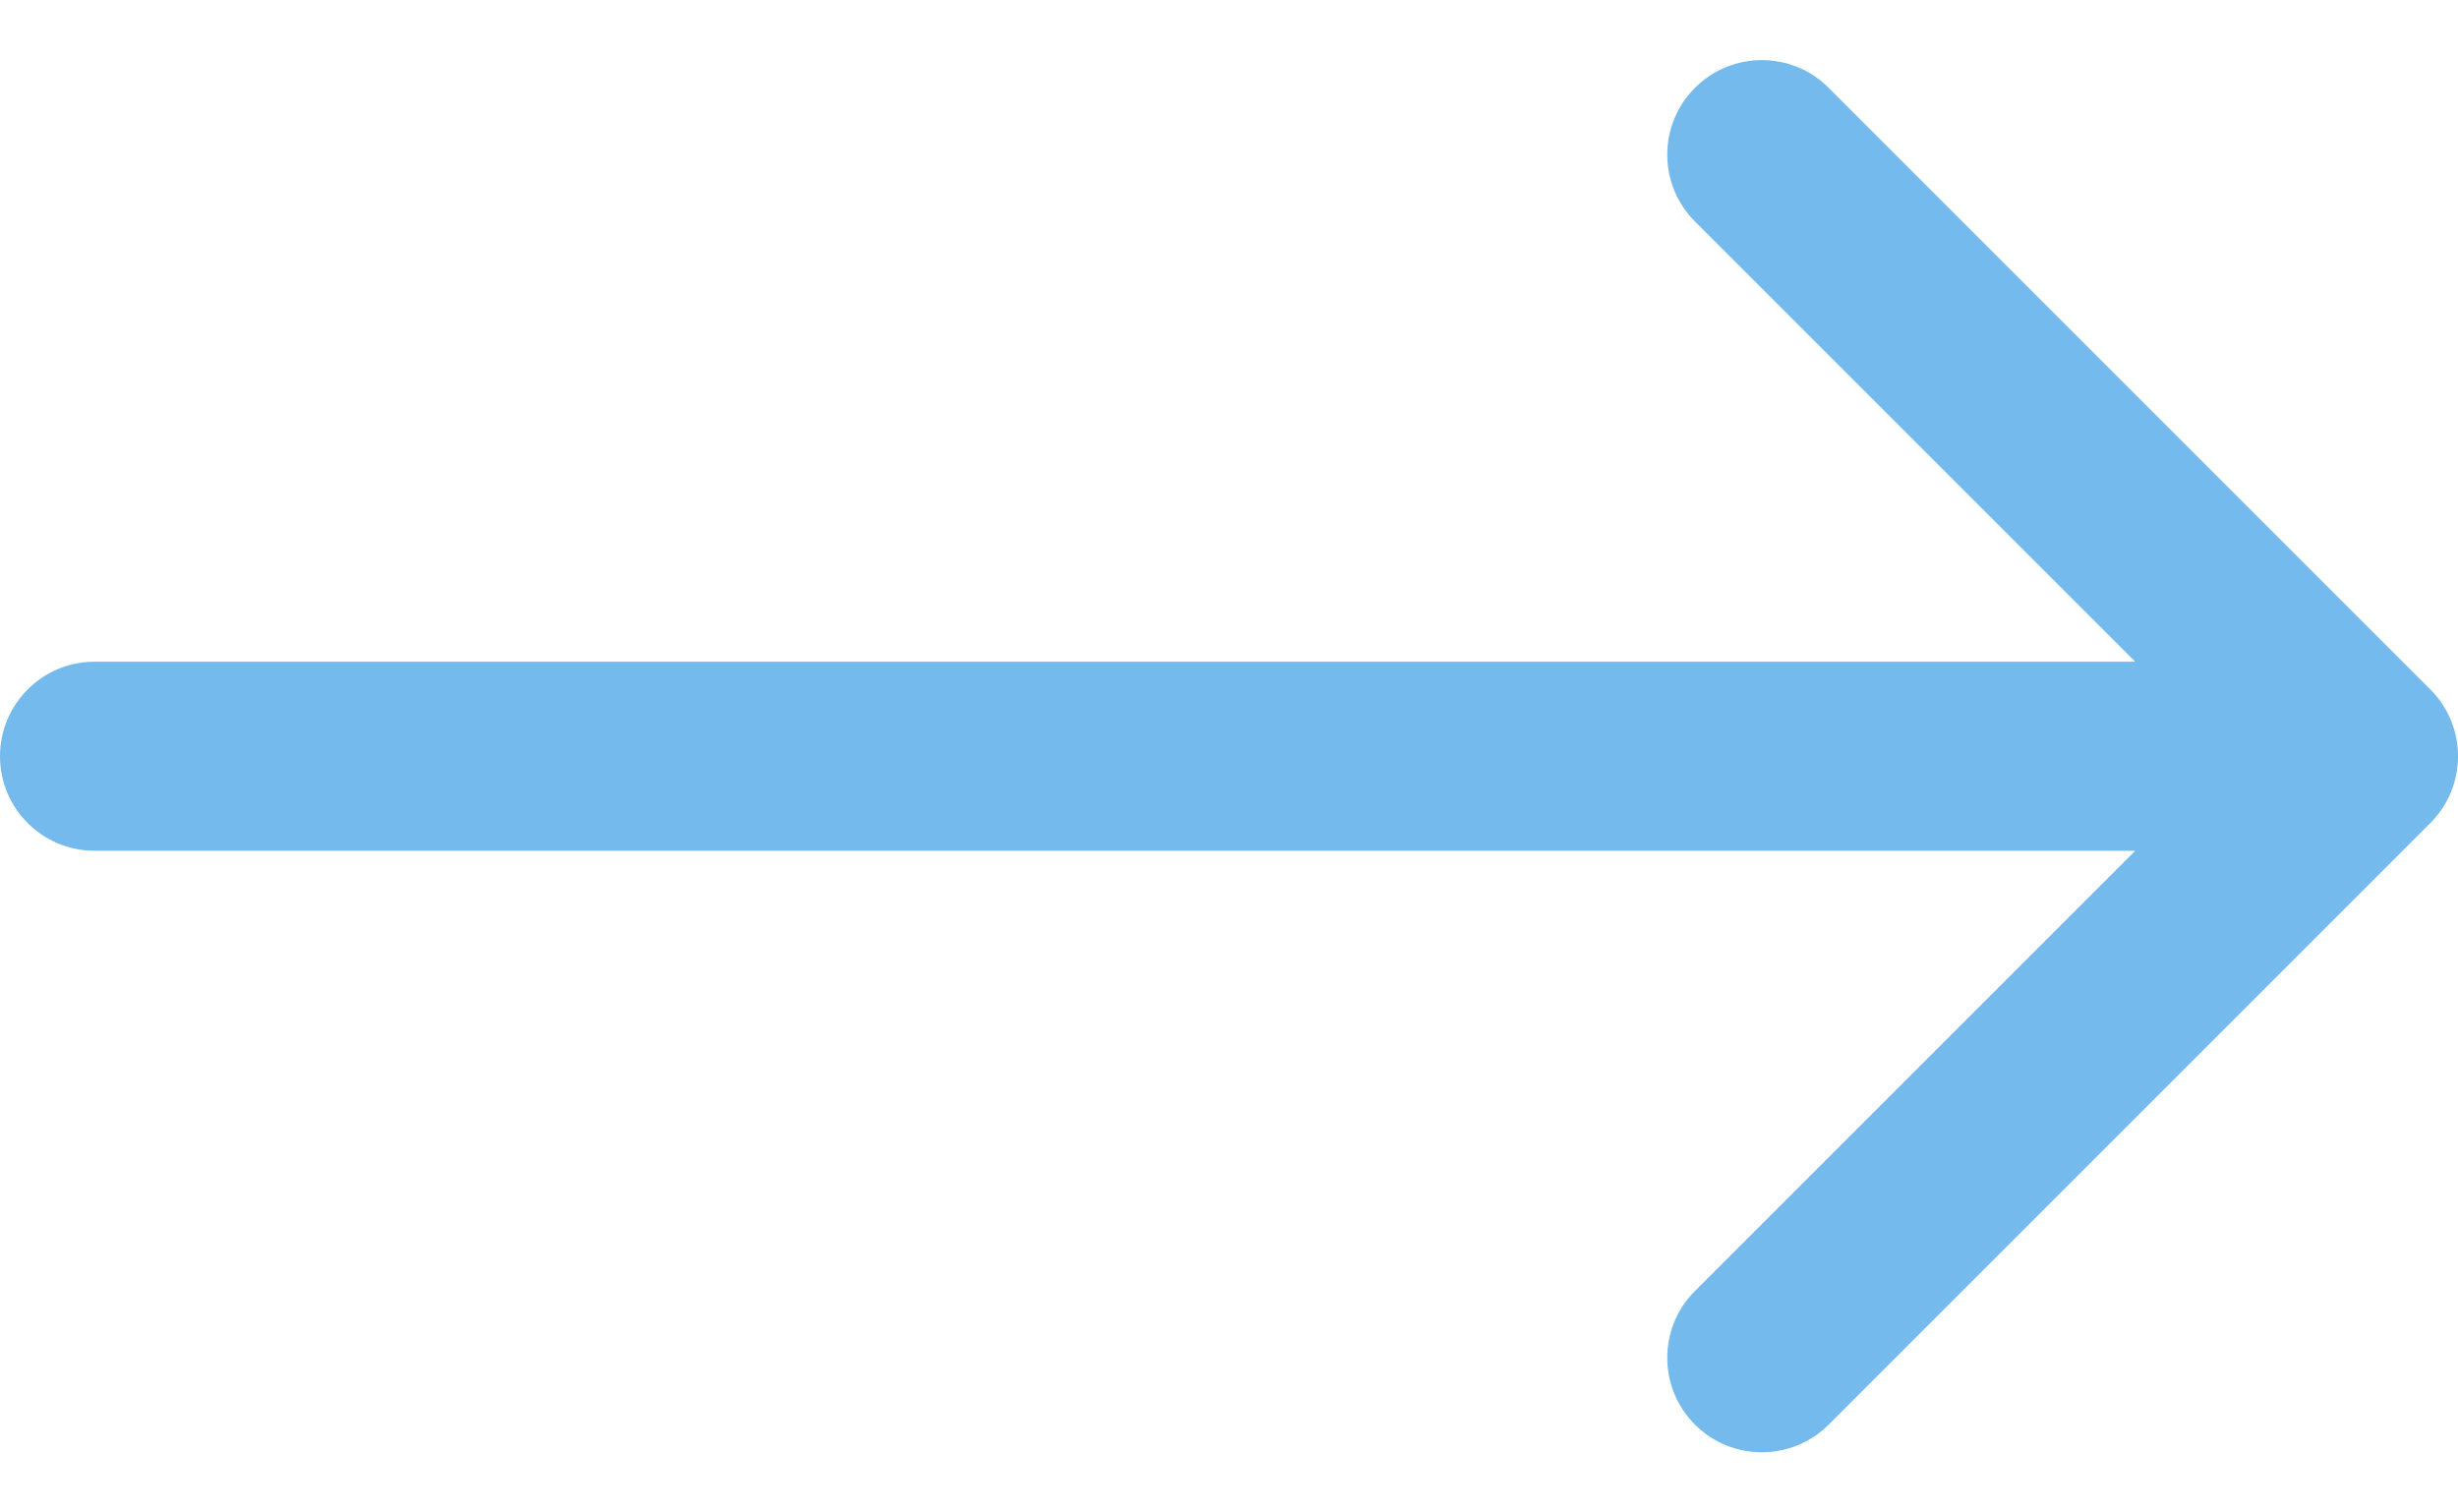<svg width="26" height="16" viewBox="0 0 26 16" fill="none" xmlns="http://www.w3.org/2000/svg">
<path fill-rule="evenodd" clip-rule="evenodd" d="M19.343 0.929L25.707 7.293C26.098 7.683 26.098 8.317 25.707 8.707L19.343 15.071C18.953 15.461 18.32 15.461 17.929 15.071C17.538 14.681 17.538 14.047 17.929 13.657L22.586 9L1 9C0.448 9 6.9206e-07 8.552 6.43778e-07 8C5.95496e-07 7.448 0.448 7 1 7L22.586 7L17.929 2.343C17.538 1.953 17.538 1.319 17.929 0.929C18.32 0.538 18.953 0.538 19.343 0.929Z" fill="#75BAED"/>
</svg>
